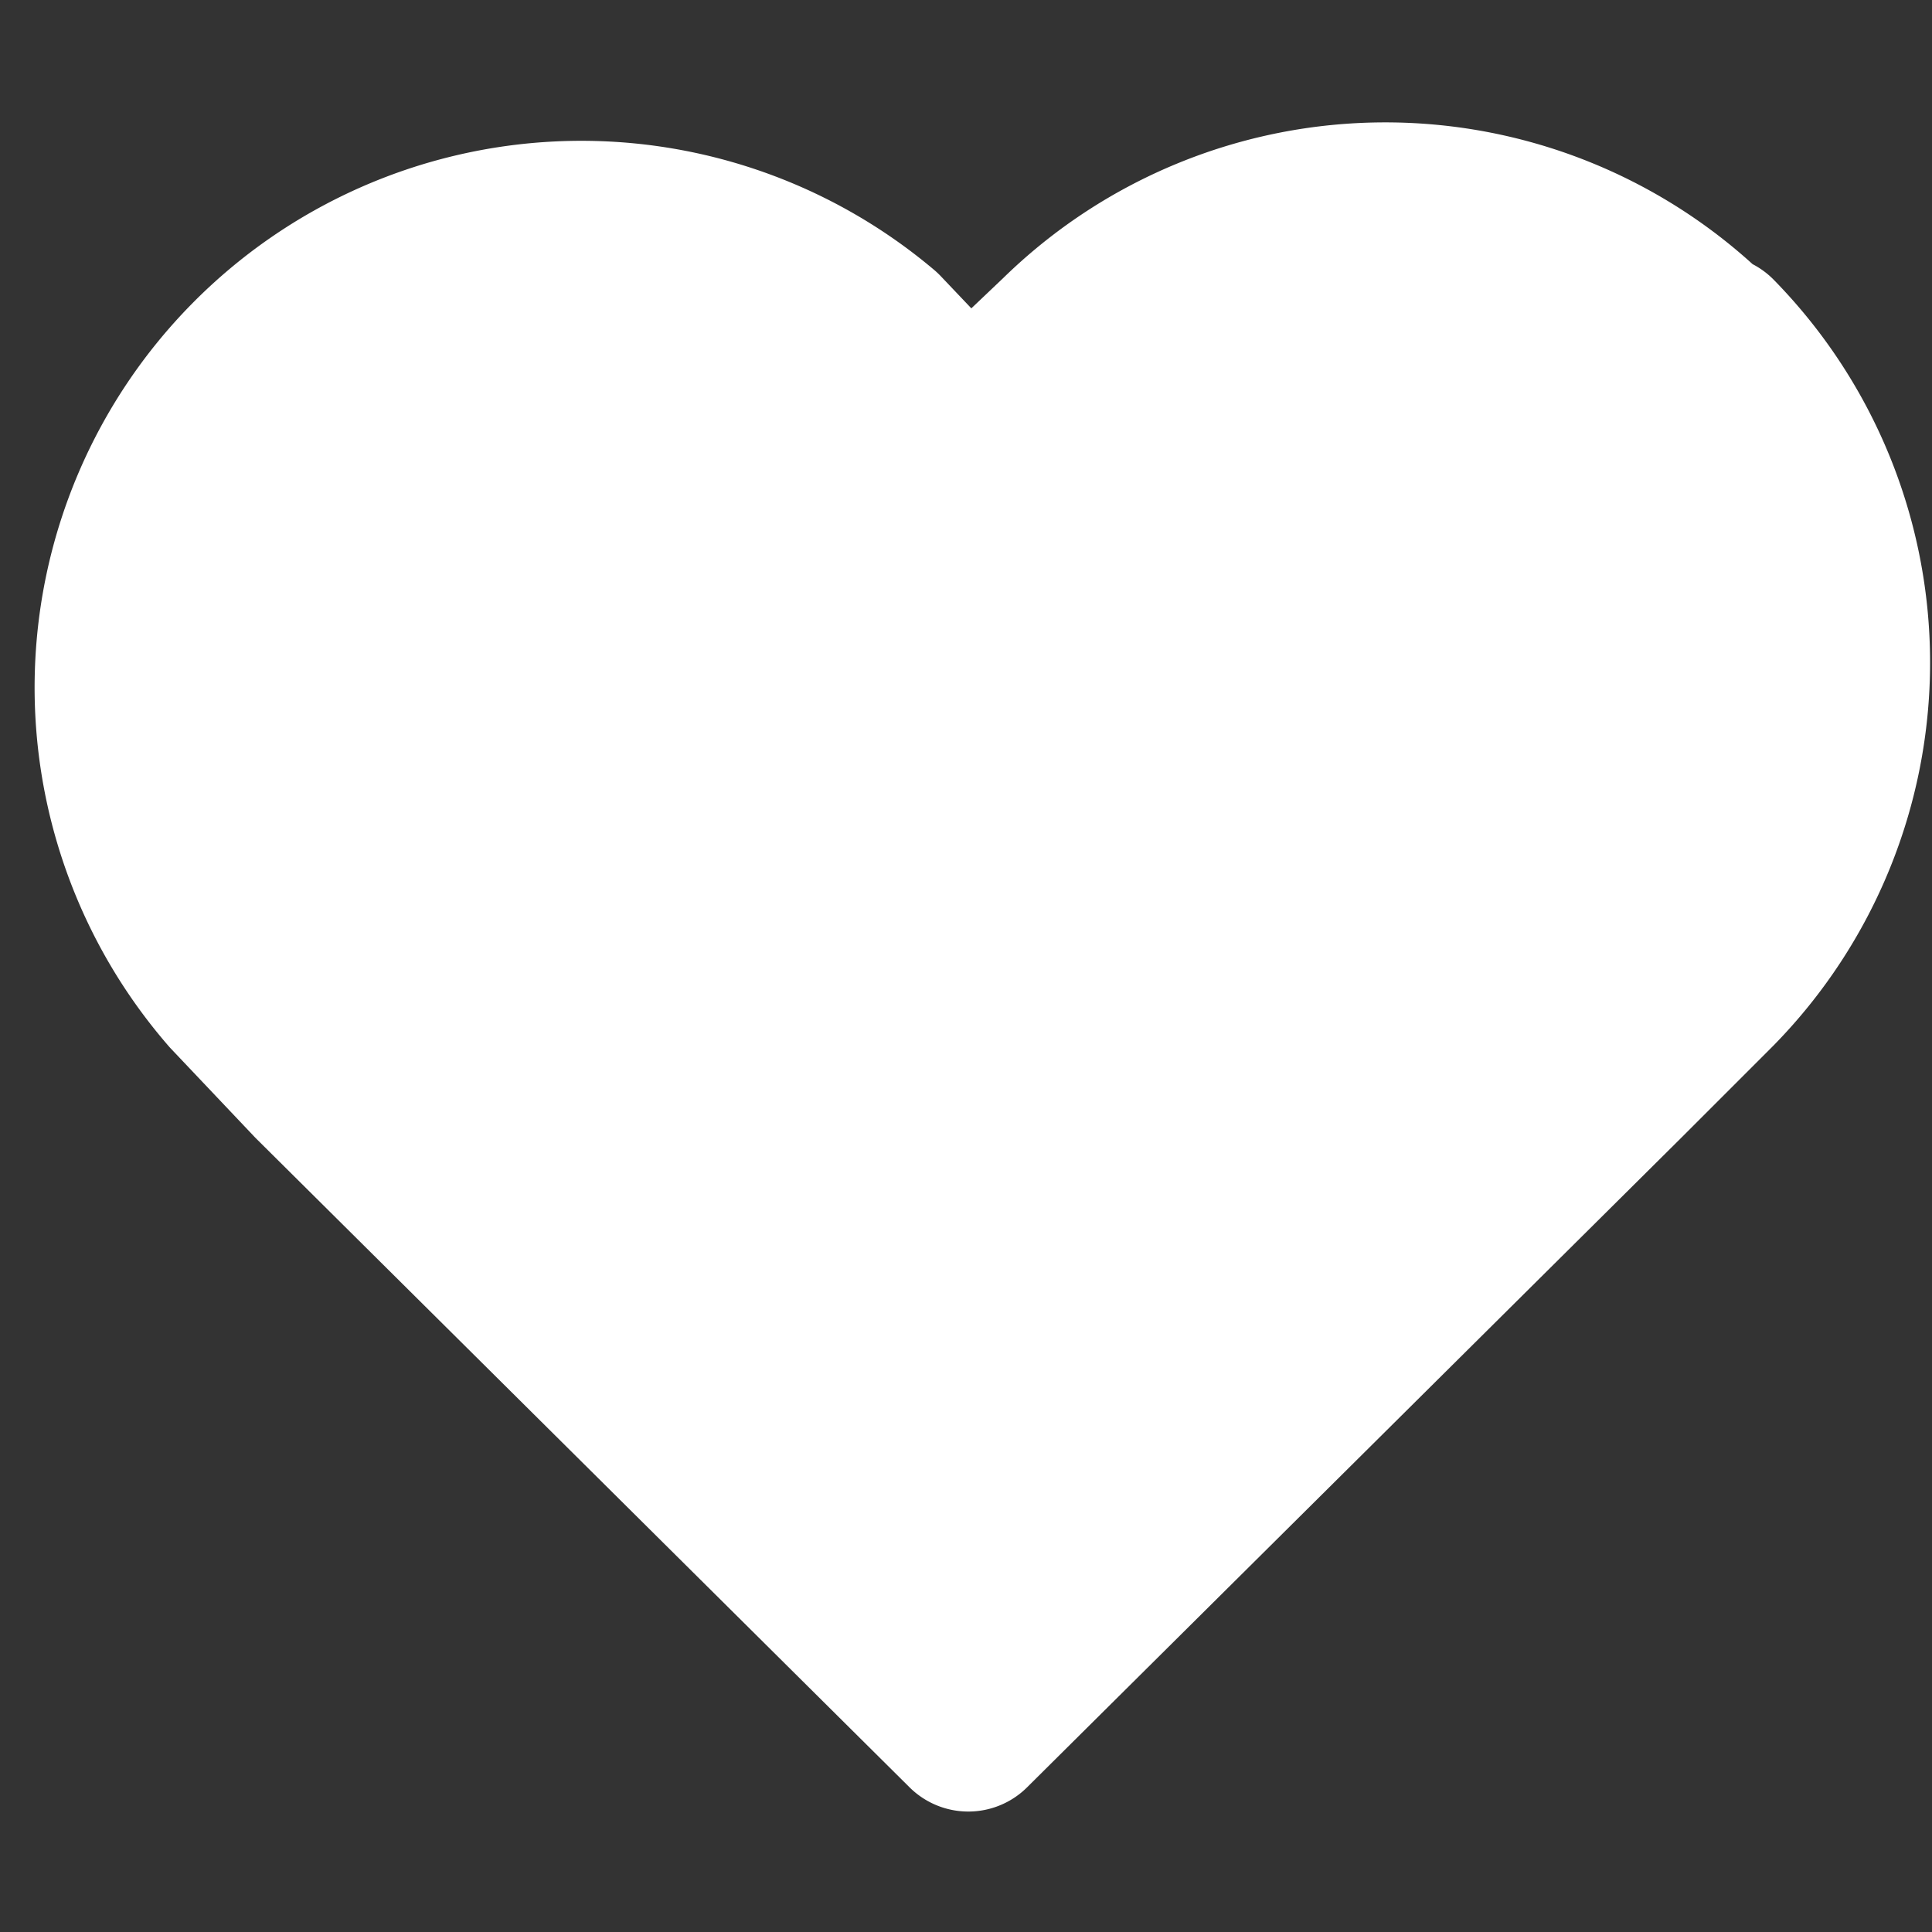 <svg width="40" height="40" viewBox="0 0 0.417 0.417" xmlns="http://www.w3.org/2000/svg"><rect x="0" y="0" width="0.417" height="0.417" fill="#333333" stroke="none"/><path d="M4.76 6.15a.1.1 0 0 0-.14 0l-.02.019-.019-.02a.1.1 0 0 0-.14.142l.018.019.141.14.141-.14.02-.02a.1.1 0 0 0 0-.14z" style="fill:#fff;fill-opacity:1;stroke:#fff;stroke-width:.036;stroke-linecap:round;stroke-linejoin:round;stroke-opacity:1" transform="translate(-4.391 -6.077)"/></svg>